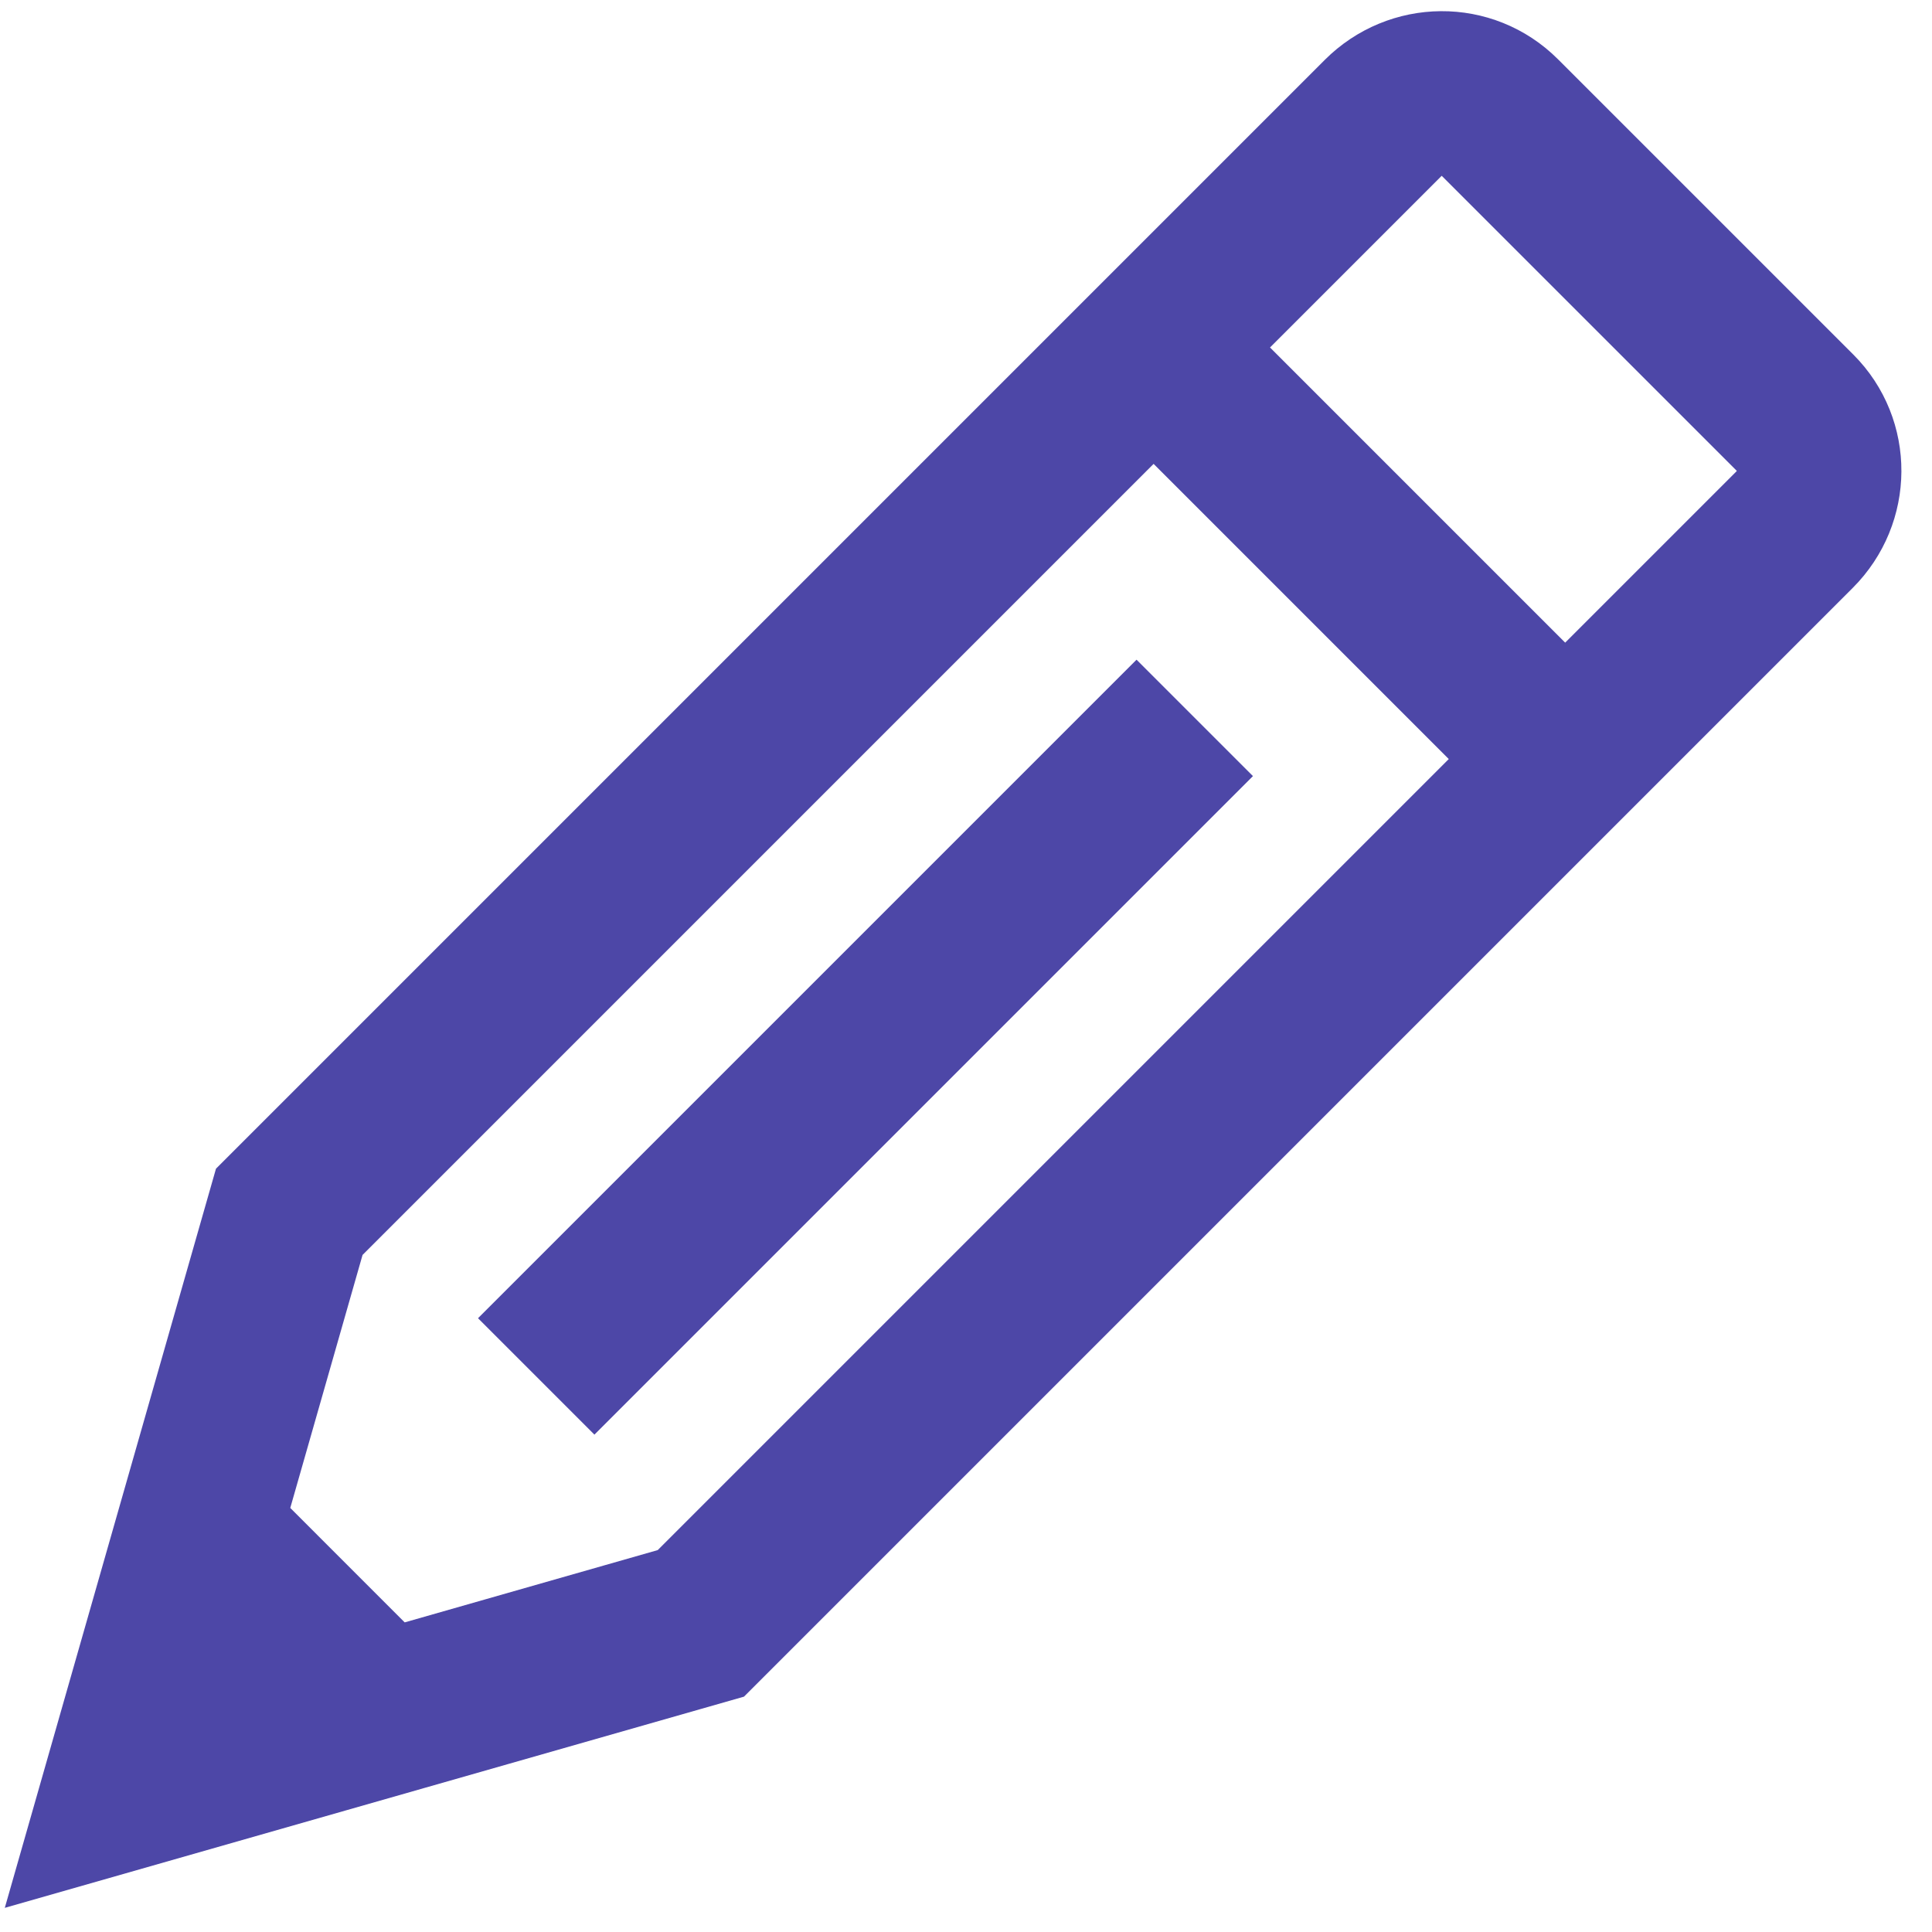 <svg width="62" height="62" viewBox="0 0 62 62" fill="none" xmlns="http://www.w3.org/2000/svg">
<path d="M35.7 9.83L51.549 25.68M6.642 49.454L11.925 54.738M17.208 44.171L38.341 23.038M57.61 13.249C58.639 14.278 58.632 15.955 57.589 16.998L22.491 52.096L4 57.379L9.283 38.888L44.381 3.79C45.422 2.749 47.092 2.731 48.13 3.77L57.61 13.249Z" stroke="#4D47A7" stroke-width="5.283"/>
</svg>
